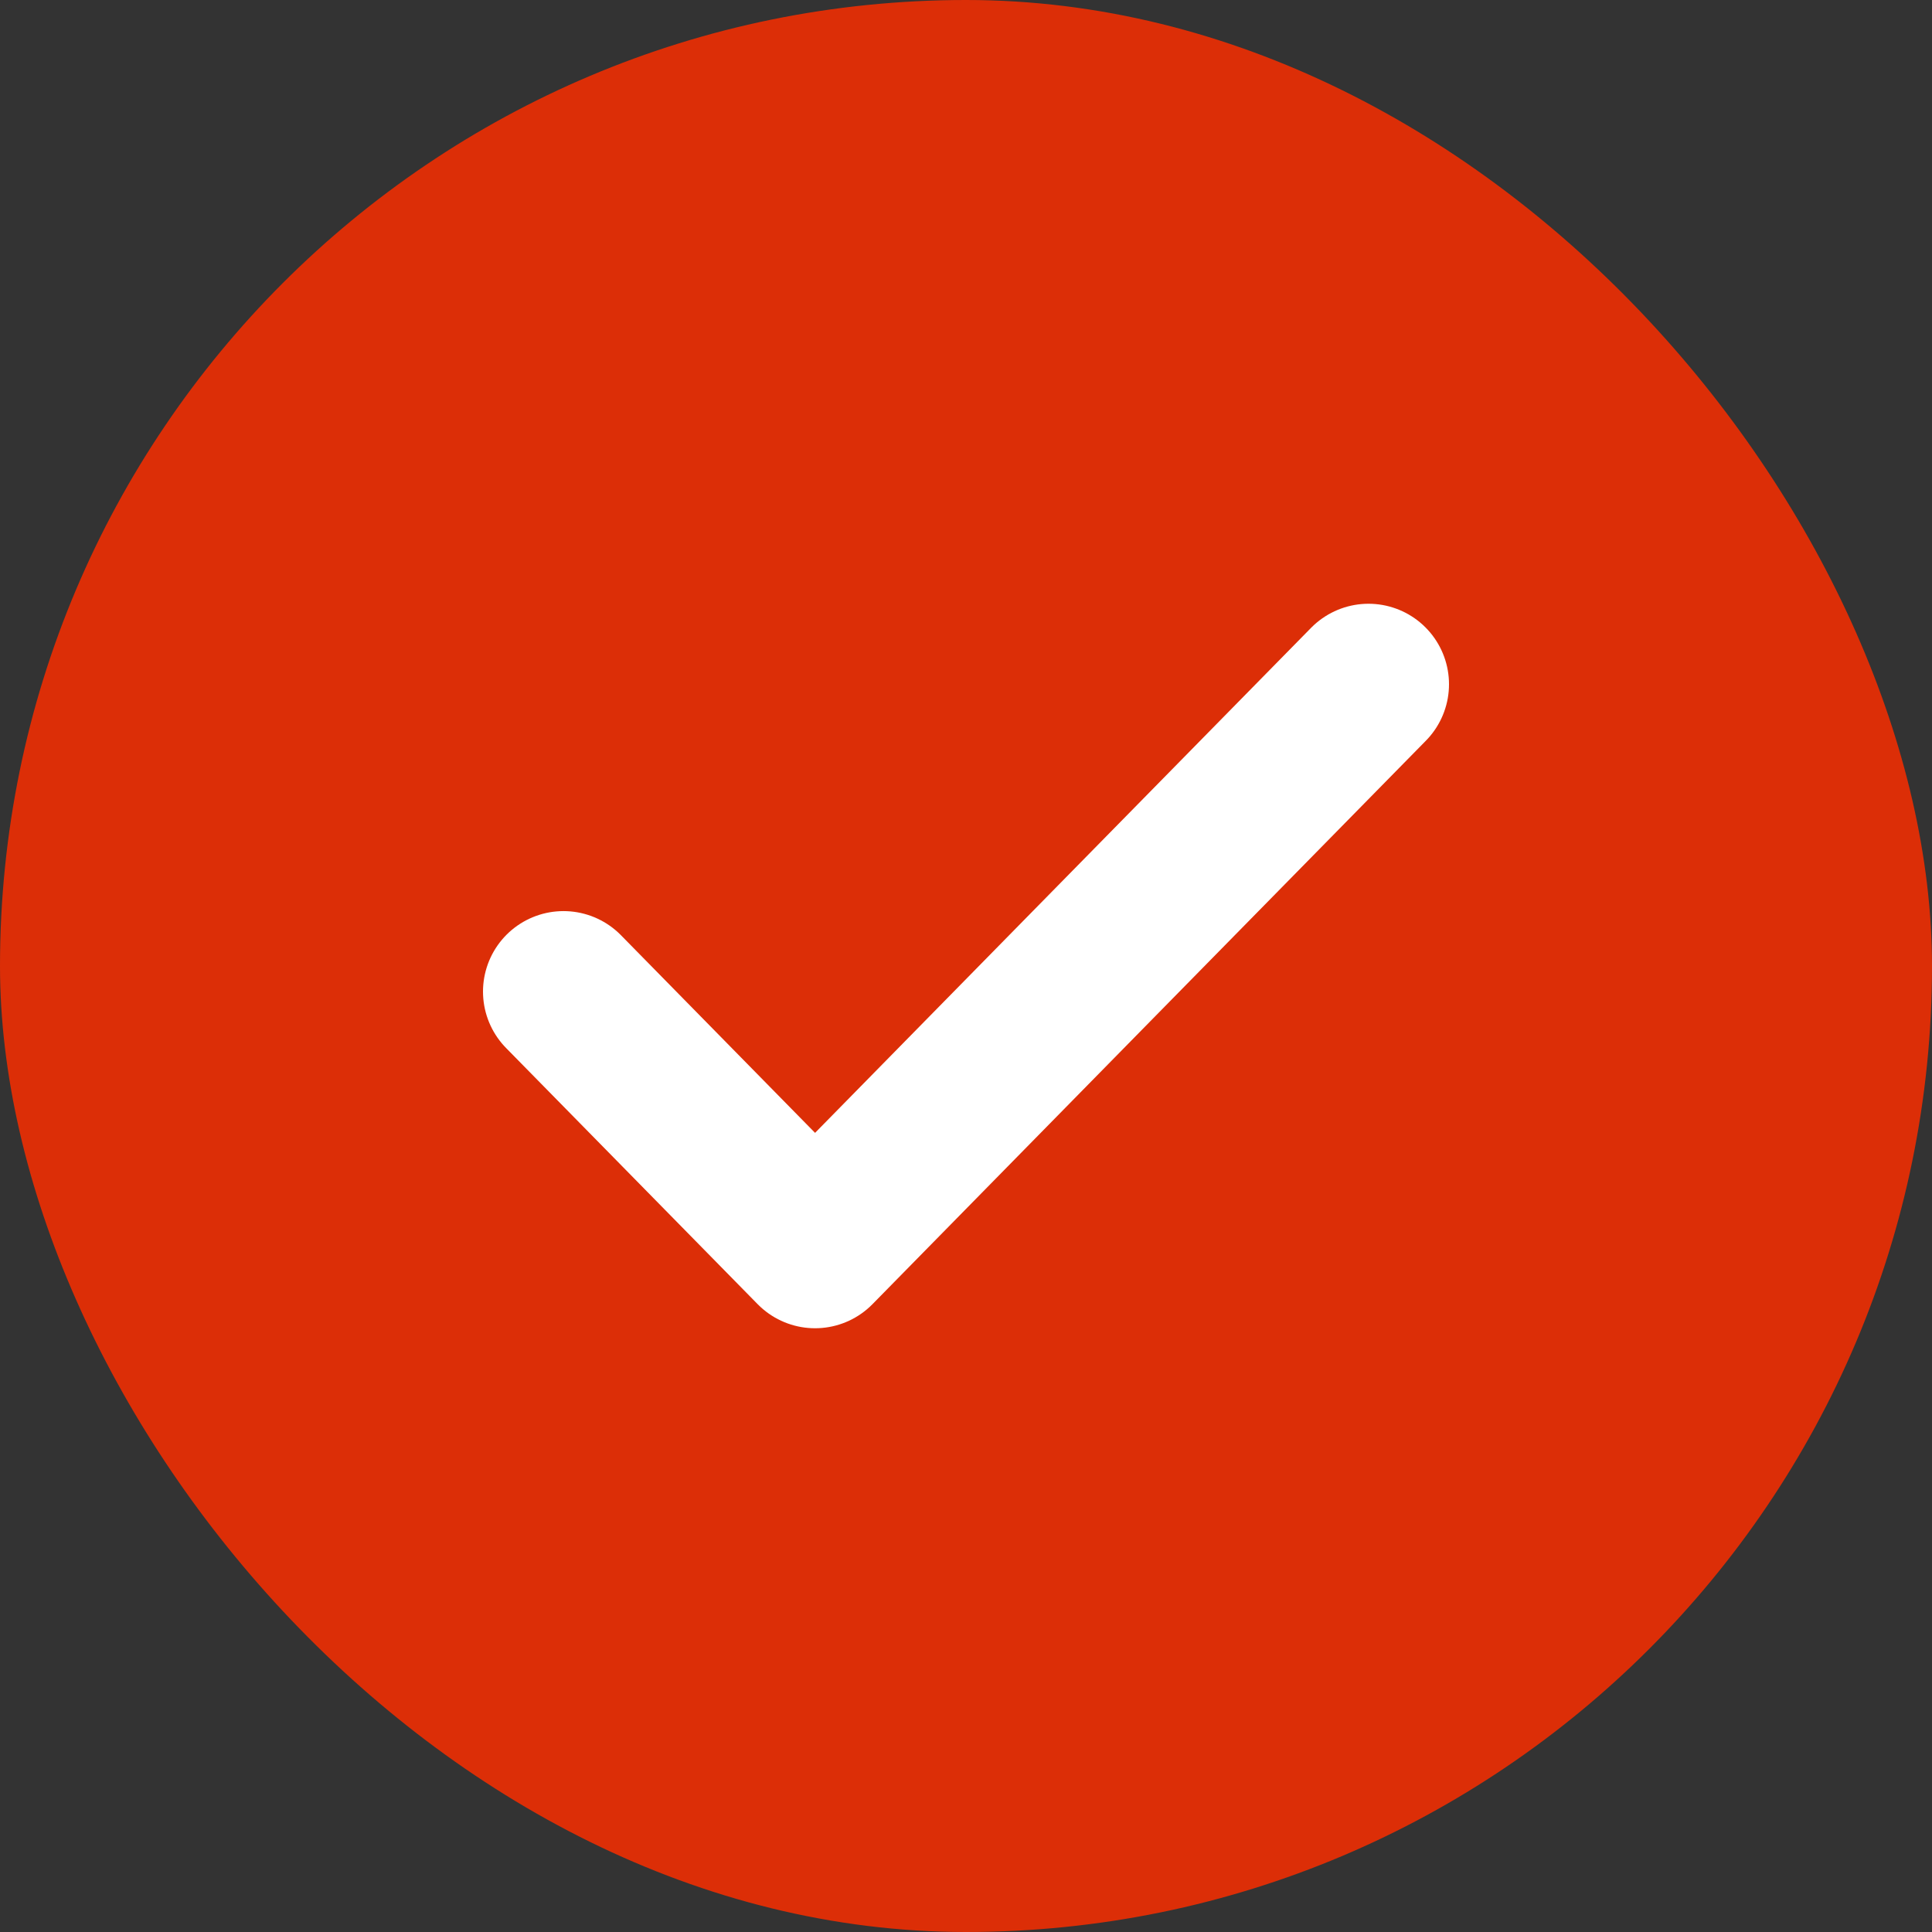 <svg width="24" height="24" viewBox="0 0 24 24" fill="none" xmlns="http://www.w3.org/2000/svg">
<rect x="0" y="0" width="24" height="24" fill="#333333" stroke="none"/>
<rect width="24" height="24" rx="12" fill="#DC2E07"/>
<path d="M17 8.5L13.562 12L10.125 15.5L7 12.318" stroke="white" stroke-width="2" stroke-linecap="round" stroke-linejoin="round"/>
</svg>
